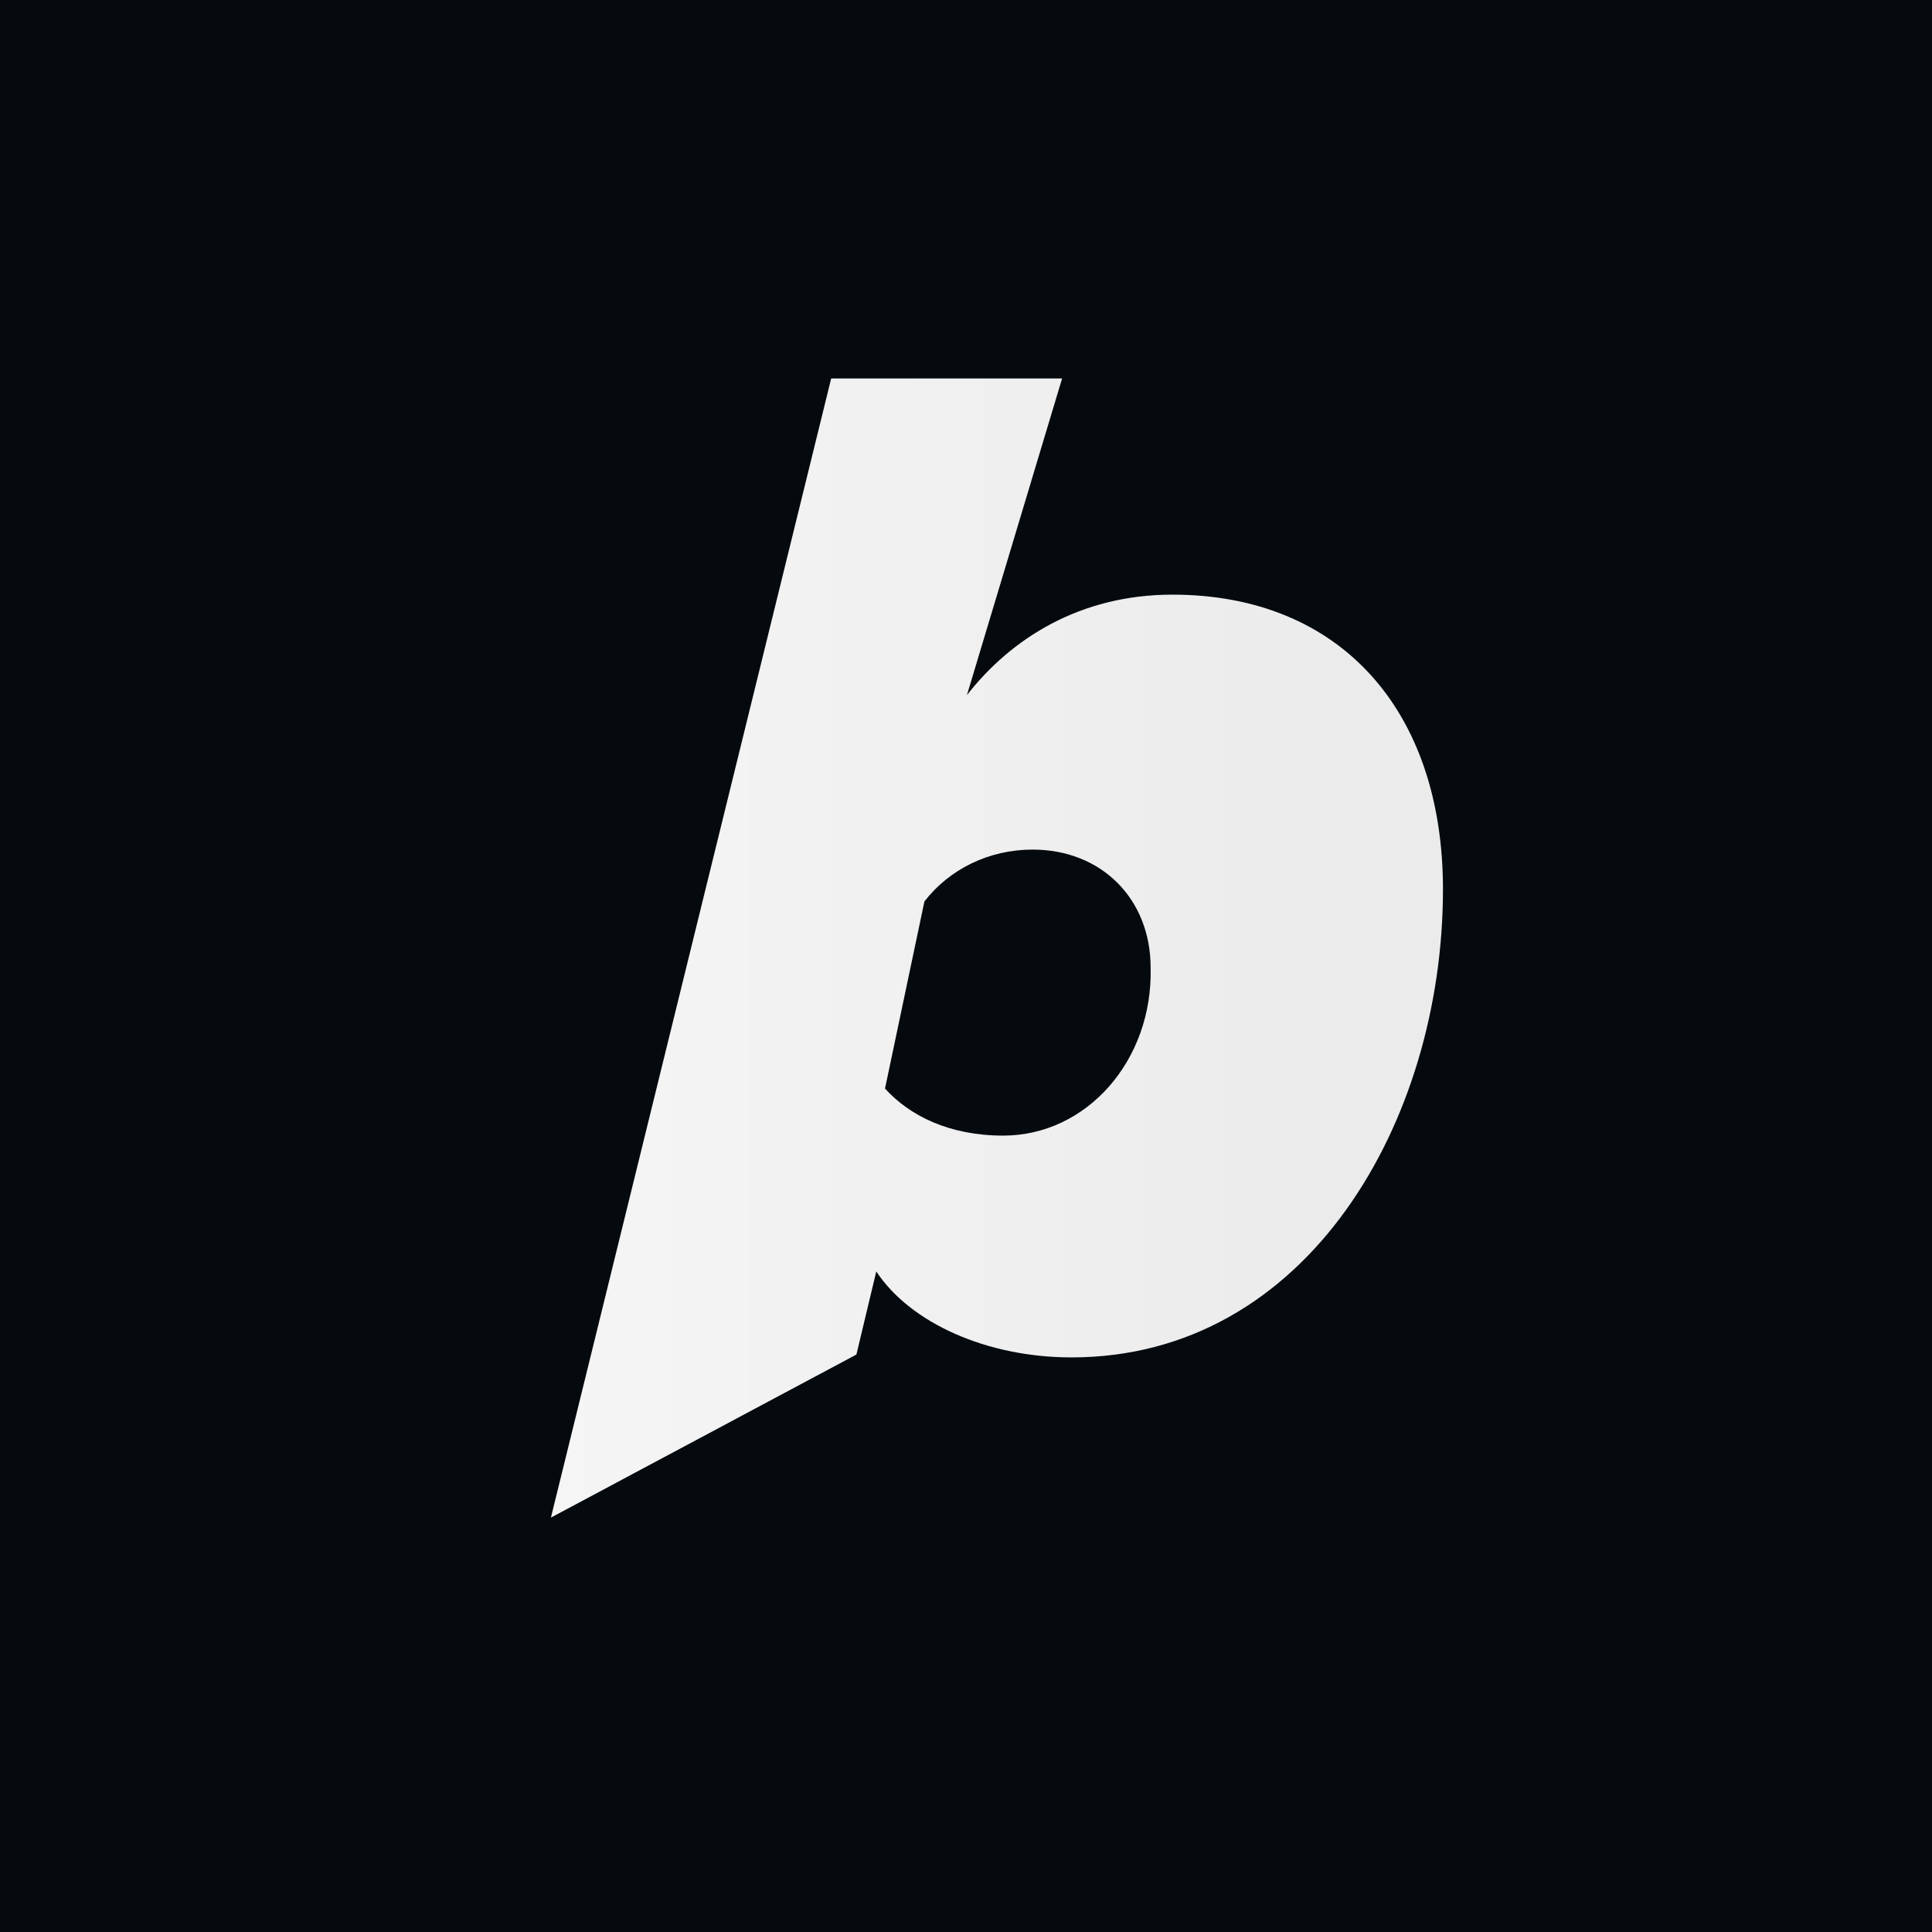 <svg width="100%" height="100%" viewBox="0 0 1000 1000" version="1.1" xmlns="http://www.w3.org/2000/svg" xmlns:xlink="http://www.w3.org/1999/xlink" xml:space="preserve" xmlns:serif="http://www.serif.com/" style="fill-rule:evenodd;clip-rule:evenodd;stroke-linejoin:round;stroke-miterlimit:2;">
    <g transform="matrix(1,0,0,1,-0,-0)">
        <rect x="0" y="0" width="999.999" height="999.999" style="fill:rgb(5,10,14);"/>
    </g>
    <g transform="matrix(1,0,0,1,-0,-0)">
        <path d="M549.737,195.907L430.217,195.907L285.157,785.507L443.277,701.107L453.557,658.107C471.277,684.867 510.877,702.587 554.617,702.587C676.617,702.587 746.877,580.587 746.877,460.307C746.877,367.787 693.817,307.787 606.877,307.787C558.877,307.787 523.277,330.587 500.477,359.787L549.737,195.907ZM519.277,587.787C491.277,587.787 470.877,577.507 458.077,563.447L478.477,466.587C491.277,450.027 511.677,439.747 534.477,439.747C570.077,439.747 595.557,465.227 595.557,500.827C596.817,548.827 562.477,587.787 519.277,587.787Z" style="fill:url(#_Linear1);fill-rule:nonzero;"/>
    </g>
    <defs>
        <linearGradient id="_Linear1" x1="0" y1="0" x2="1" y2="0" gradientUnits="userSpaceOnUse" gradientTransform="matrix(408.947,0,0,408.947,285.157,500.827)"><stop offset="0" style="stop-color:rgb(245,245,245);stop-opacity:1"/><stop offset="1" style="stop-color:rgb(235,235,235);stop-opacity:1"/></linearGradient>
    </defs>
</svg> 